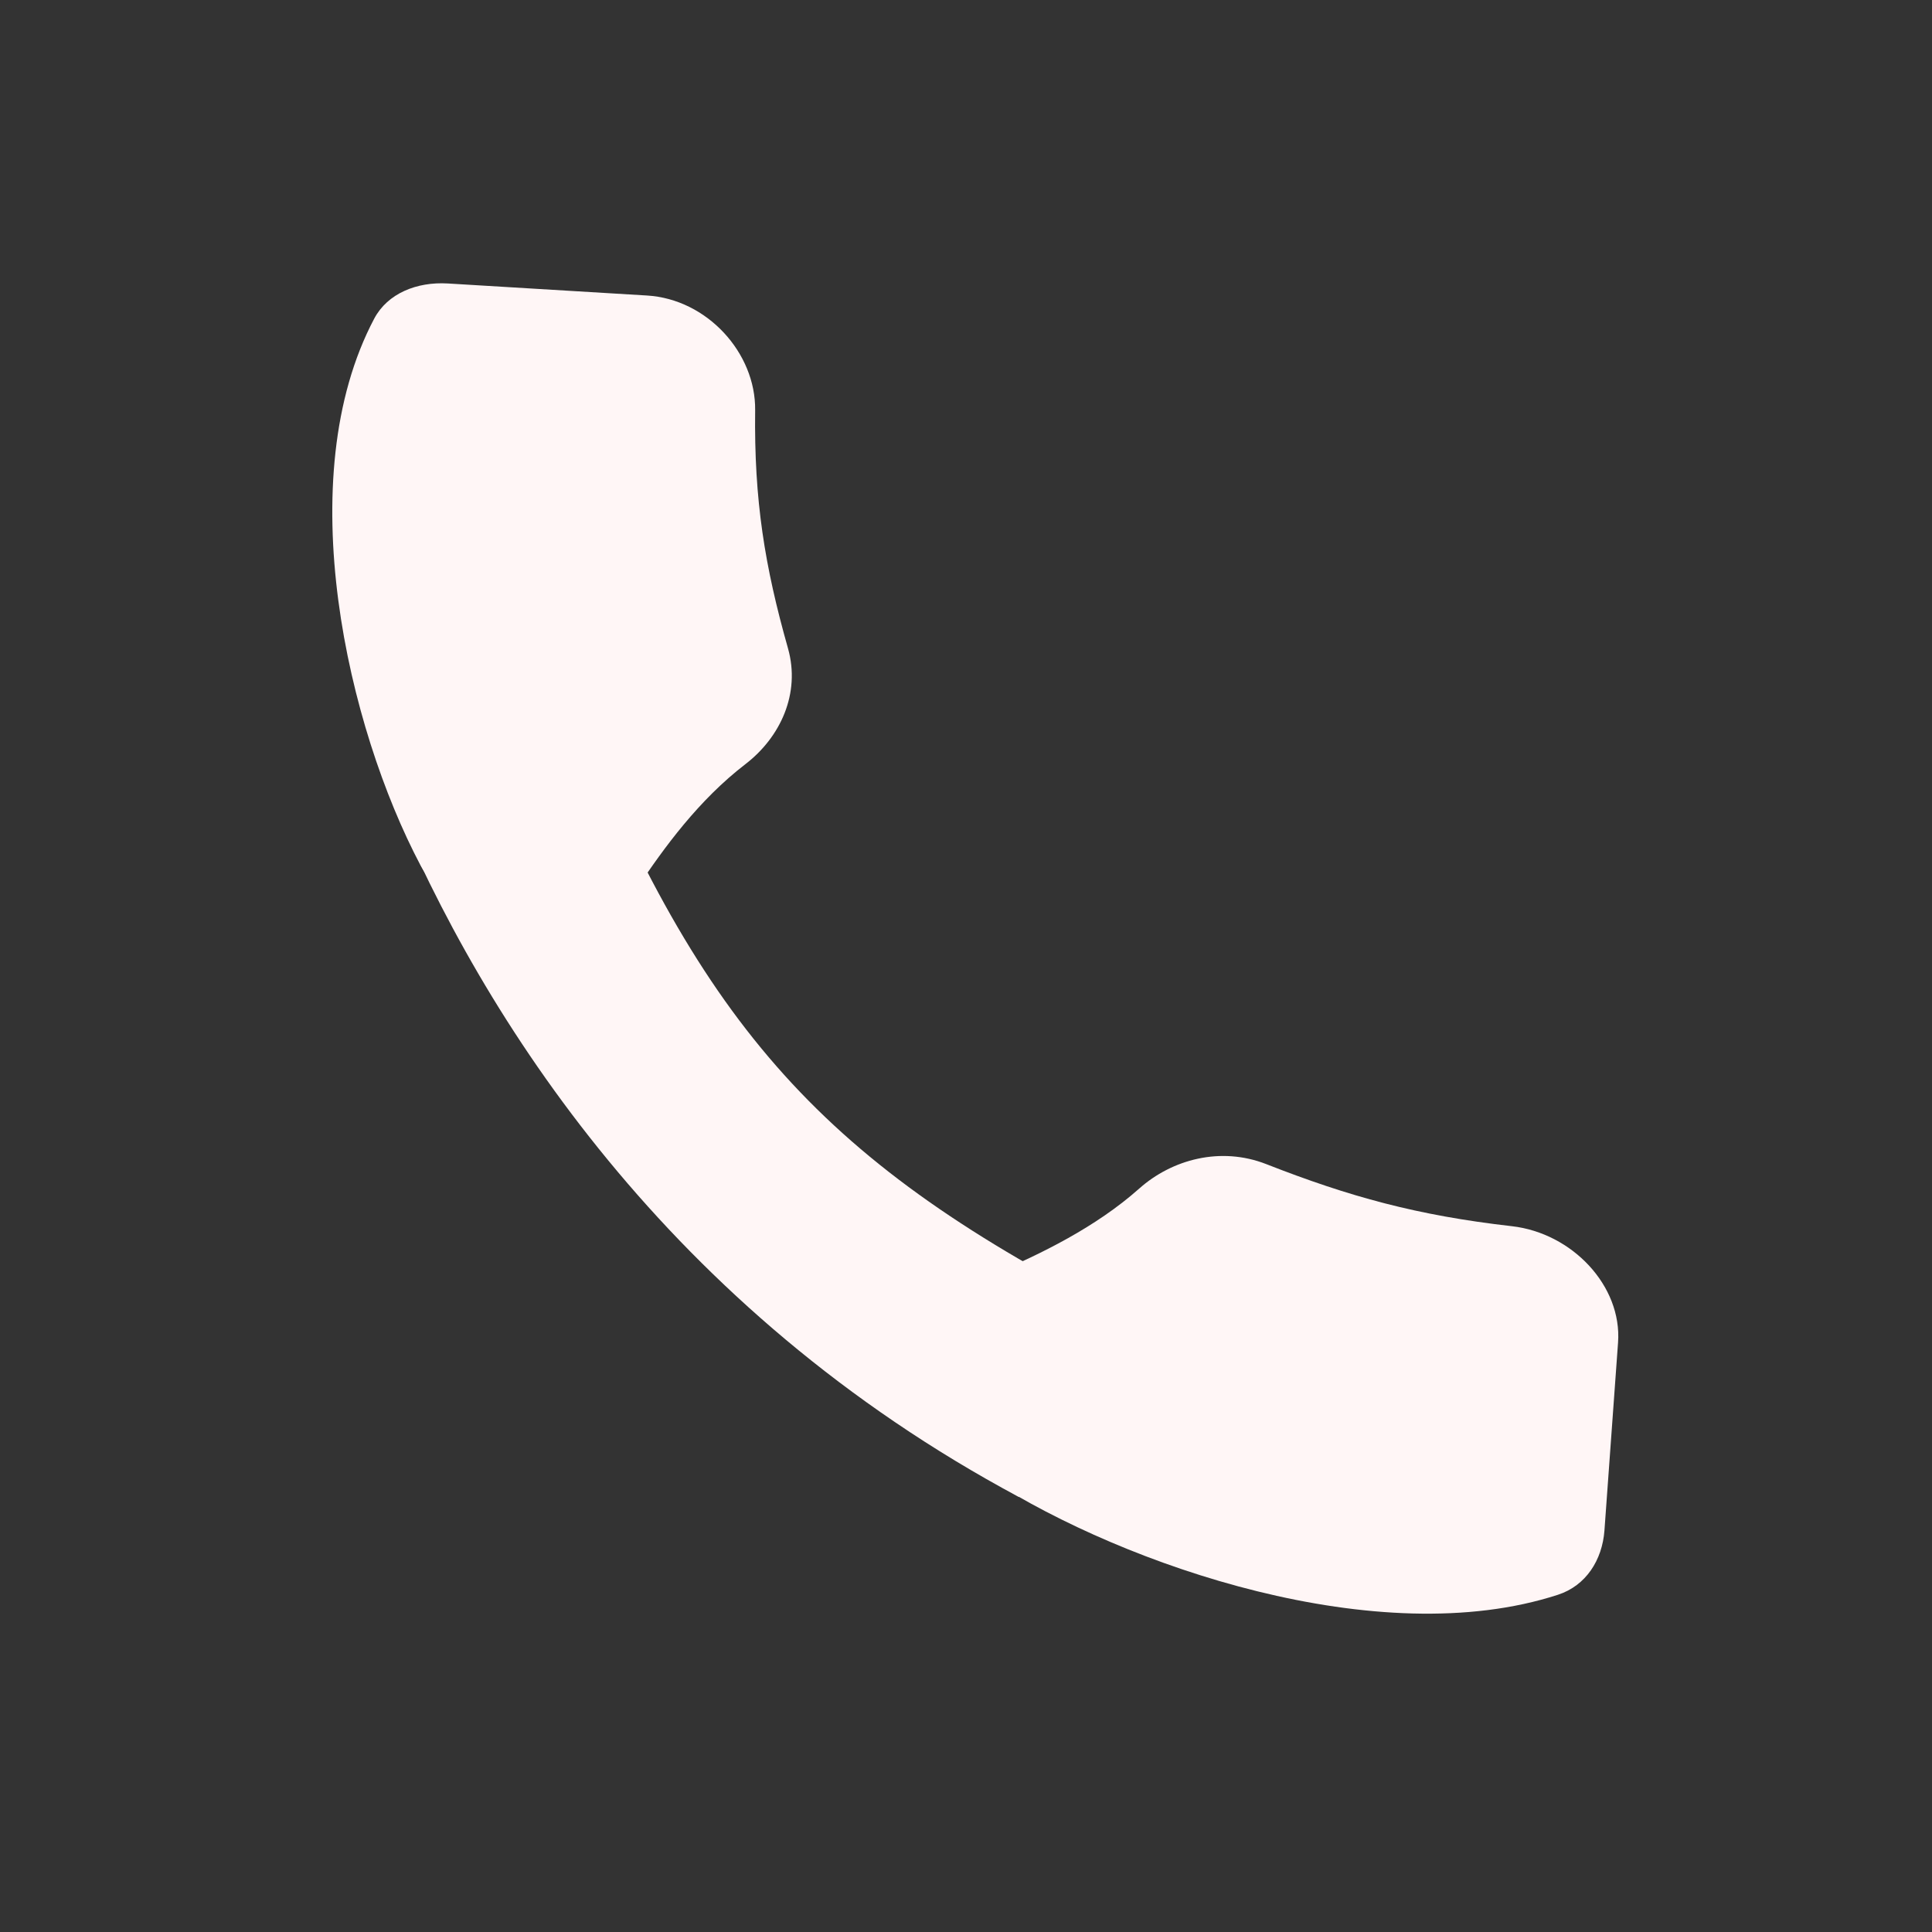 <svg width="22" height="22" viewBox="0 0 22 22" fill="none" xmlns="http://www.w3.org/2000/svg">
<rect x="0" y="0" width="22" height="22" fill="#333333" stroke="none"/>
<path d="M6.58 8.196C8.07 11.827 9.479 13.329 12.941 15.054L11.601 17.046C7.617 14.913 5.501 11.613 4.447 9.077L6.58 8.196Z" fill="#FFF6F6"/>
<path d="M7.367 3.365C8.052 3.406 8.607 4.019 8.599 4.671C8.586 5.698 8.708 6.447 8.973 7.383C9.118 7.897 8.886 8.395 8.49 8.7C7.955 9.111 7.561 9.653 7.249 10.121C6.817 10.77 5.19 10.617 4.788 9.853C3.96 8.285 3.296 5.451 4.262 3.627C4.414 3.341 4.746 3.207 5.099 3.228L7.367 3.365Z" fill="#FFF6F6"/>
<path d="M18.425 15.288C18.472 14.642 17.902 14.041 17.216 13.963C16.137 13.84 15.366 13.627 14.419 13.256C13.898 13.052 13.345 13.203 12.973 13.534C12.471 13.98 11.85 14.278 11.318 14.508C10.579 14.827 10.526 16.37 11.274 16.847C12.811 17.828 15.698 18.824 17.74 18.16C18.061 18.056 18.245 17.763 18.27 17.429L18.425 15.288Z" fill="#FFF6F6"/>
</svg>
